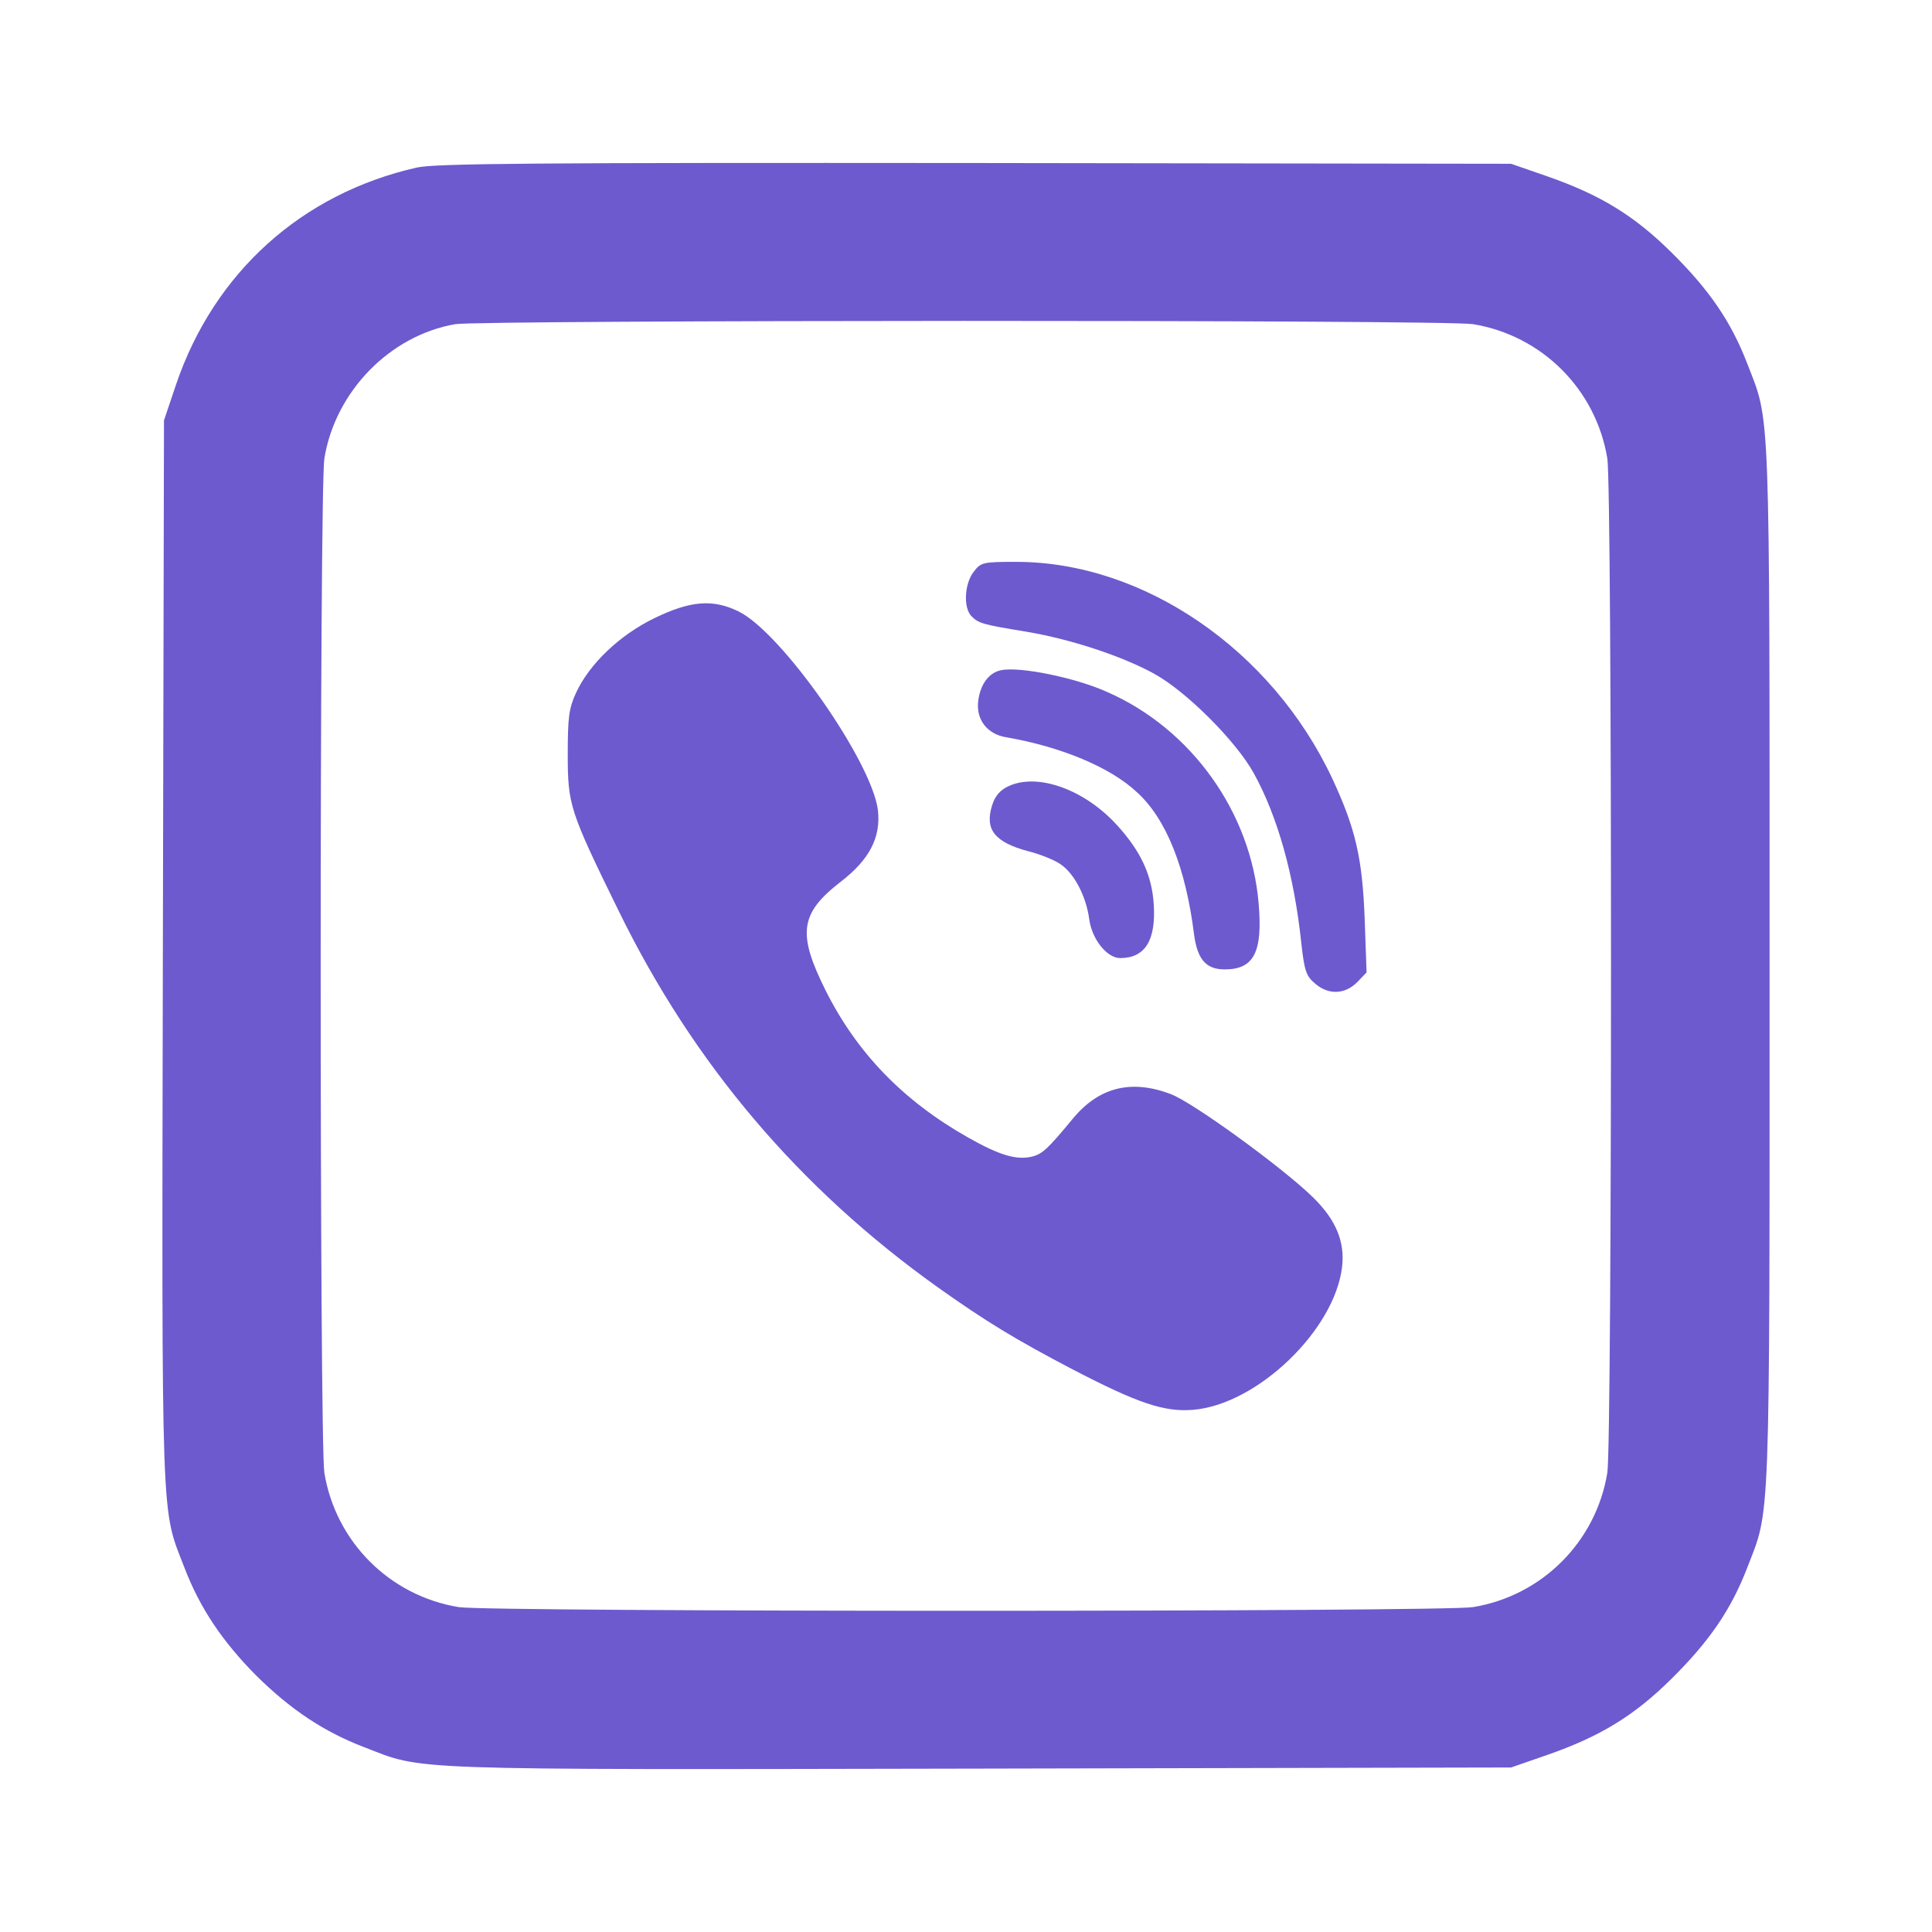 <svg version="1.1" xmlns="http://www.w3.org/2000/svg" xmlns:xlink="http://www.w3.org/1999/xlink" width="512pt" height="512pt" viewBox="0,0,256,256"><g fill="#6d5ace" fill-rule="nonzero" stroke="none" stroke-width="1" stroke-linecap="butt" stroke-linejoin="miter" stroke-miterlimit="10" stroke-dasharray="" stroke-dashoffset="0" font-family="none" font-weight="none" font-size="none" text-anchor="none" style="mix-blend-mode: normal"><g transform="translate(-0.021,-0.049) scale(0.5,0.5)"><g transform="translate(0,512) scale(0.1,-0.1)"><path d="M1105,4675c-305,-69 -537,-278 -638,-575l-32,-95l-3,-1412c-3,-1546 -5,-1467 57,-1628c41,-107 100,-195 190,-286c91,-90 179,-149 286,-190c161,-62 82,-60 1628,-57l1412,3l95,33c141,49 231,104 330,202c100,99 158,183 201,295c61,158 59,84 59,1595c0,1511 2,1437 -59,1595c-43,112 -101,196 -201,295c-99,98 -189,153 -330,202l-95,33l-1420,2c-1164,1 -1431,-1 -1480,-12zM3904,4260c183,-30 326,-173 356,-356c13,-79 13,-2609 0,-2688c-30,-183 -173,-326 -356,-356c-79,-13 -2609,-13 -2688,0c-183,30 -326,173 -356,356c-13,79 -13,2609 0,2688c29,178 174,326 347,356c70,11 2625,12 2697,0z"></path><path d="M2581,3604c-25,-32 -28,-96 -6,-118c19,-19 29,-22 145,-41c119,-20 255,-65 340,-112c85,-47 216,-178 263,-263c63,-114 107,-270 126,-450c8,-73 13,-88 36,-107c35,-31 79,-30 112,3l25,26l-5,141c-6,161 -24,240 -86,373c-160,341 -500,574 -837,574c-88,0 -94,-1 -113,-26z"></path><path d="M1735,3481c-93,-45 -173,-122 -208,-198c-19,-41 -22,-66 -22,-163c0,-134 5,-150 135,-415c198,-405 478,-735 845,-997c128,-91 207,-139 358,-218c173,-90 244,-114 321,-107c169,15 373,211 393,378c8,67 -16,125 -76,184c-79,78 -321,254 -379,275c-104,39 -189,18 -258,-65c-66,-80 -81,-94 -108,-101c-42,-10 -86,3 -171,51c-171,97 -293,223 -376,388c-76,152 -69,205 39,289c77,59 107,118 99,190c-16,129 -256,472 -370,527c-68,33 -127,28 -222,-18z"></path><path d="M2654,3343c-32,-6 -55,-36 -61,-80c-7,-50 23,-90 75,-98c144,-25 275,-79 346,-146c77,-70 129,-200 151,-378c9,-65 32,-91 81,-91c77,0 101,45 90,174c-20,242 -178,463 -401,561c-84,38 -231,68 -281,58z"></path><path d="M2674,3036c-22,-10 -36,-25 -44,-50c-21,-65 6,-99 96,-123c32,-8 71,-24 86,-35c36,-25 67,-85 75,-145c7,-53 47,-103 82,-103c66,0 95,47 89,142c-5,78 -34,141 -98,211c-86,94 -209,138 -286,103z"></path></g></g></g></svg>